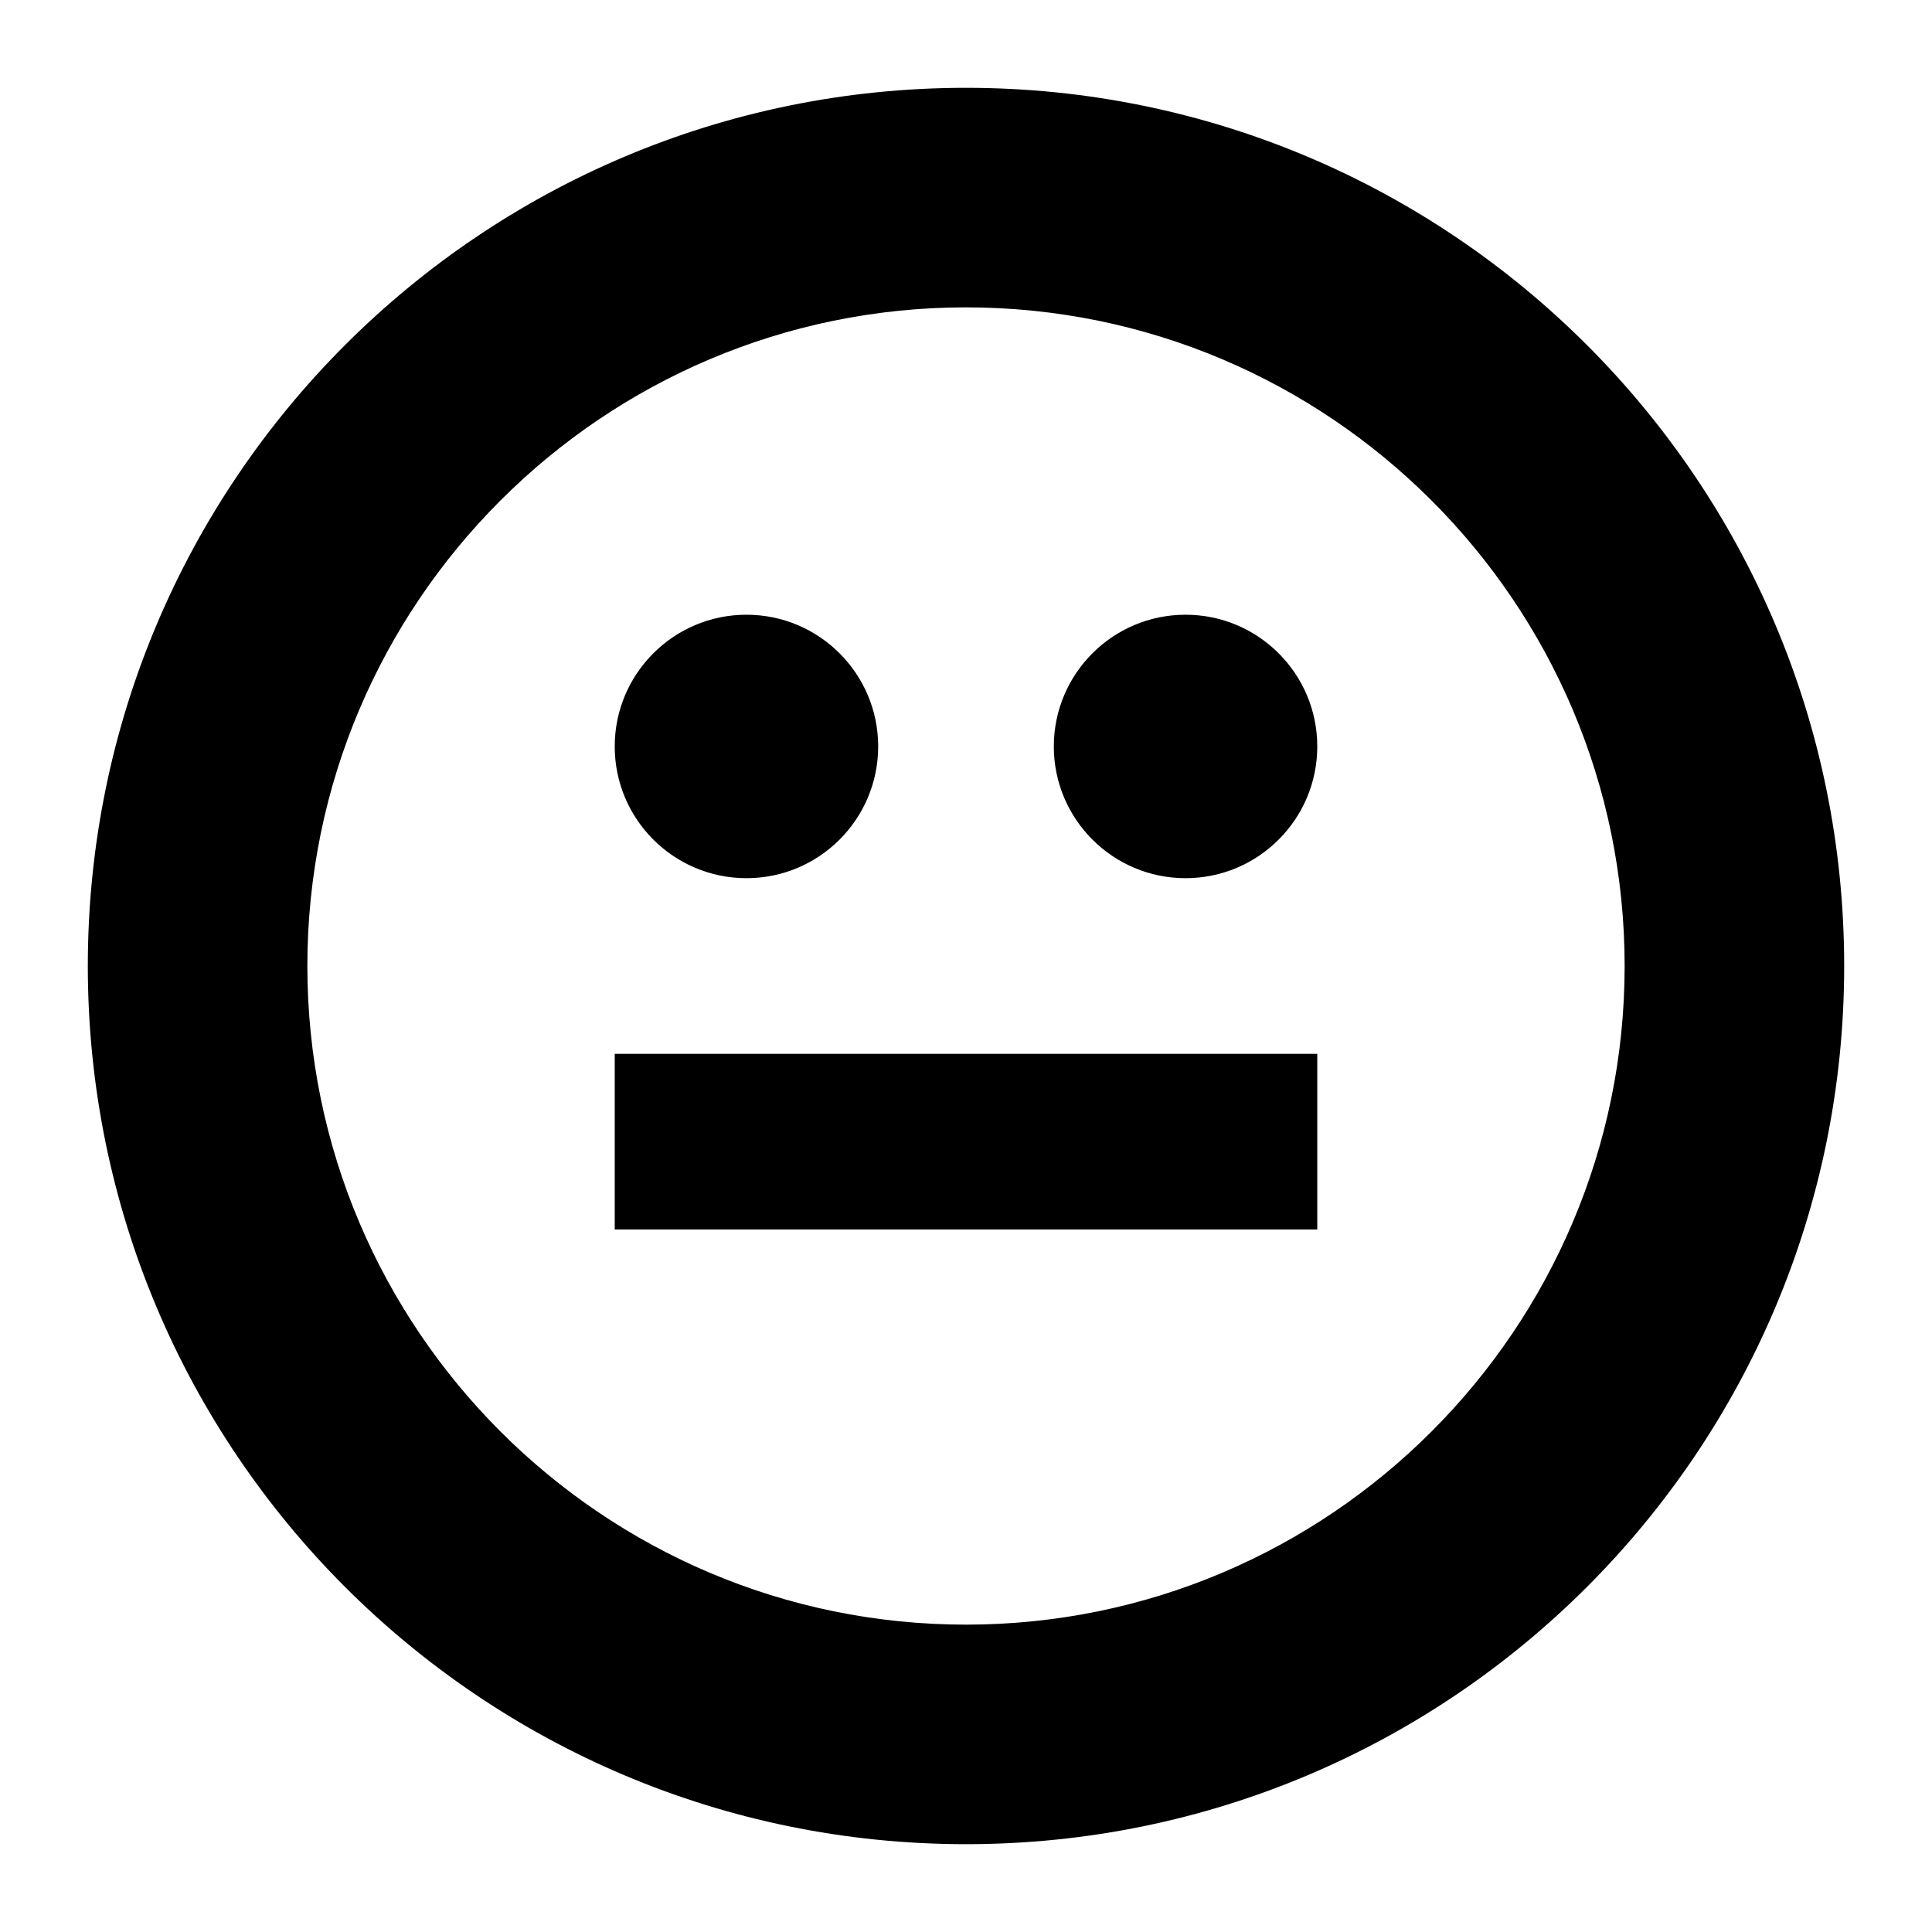 <svg xmlns="http://www.w3.org/2000/svg" xlink="http://www.w3.org/1999/xlink" width="22" height="22" viewBox="0 0 22 22"><path d="M11,1 C16.523,1 21,5.478 21,11 C21,16.522 16.523,21 11,21 C5.477,21 1,16.522 1,11 C1,5.478 5.477,1 11,1 Z M11,18.5 C15.136,18.5 18.5,15.136 18.5,11 C18.5,6.864 15.136,3.5 11,3.5 C6.864,3.5 3.5,6.864 3.5,11 C3.5,15.136 6.864,18.5 11,18.5 Z M8.5,10 C7.672,10 7,9.328 7,8.5 C7,7.672 7.672,7 8.5,7 C9.328,7 10,7.672 10,8.5 C10,9.328 9.328,10 8.5,10 Z M13.5,7 C14.328,7 15,7.672 15,8.5 C15,9.328 14.328,10 13.5,10 C12.672,10 12,9.328 12,8.5 C12,7.672 12.672,7 13.5,7 Z M7,14 L7,12 L15,12 L15,14 L7,14 Z"/></svg>
